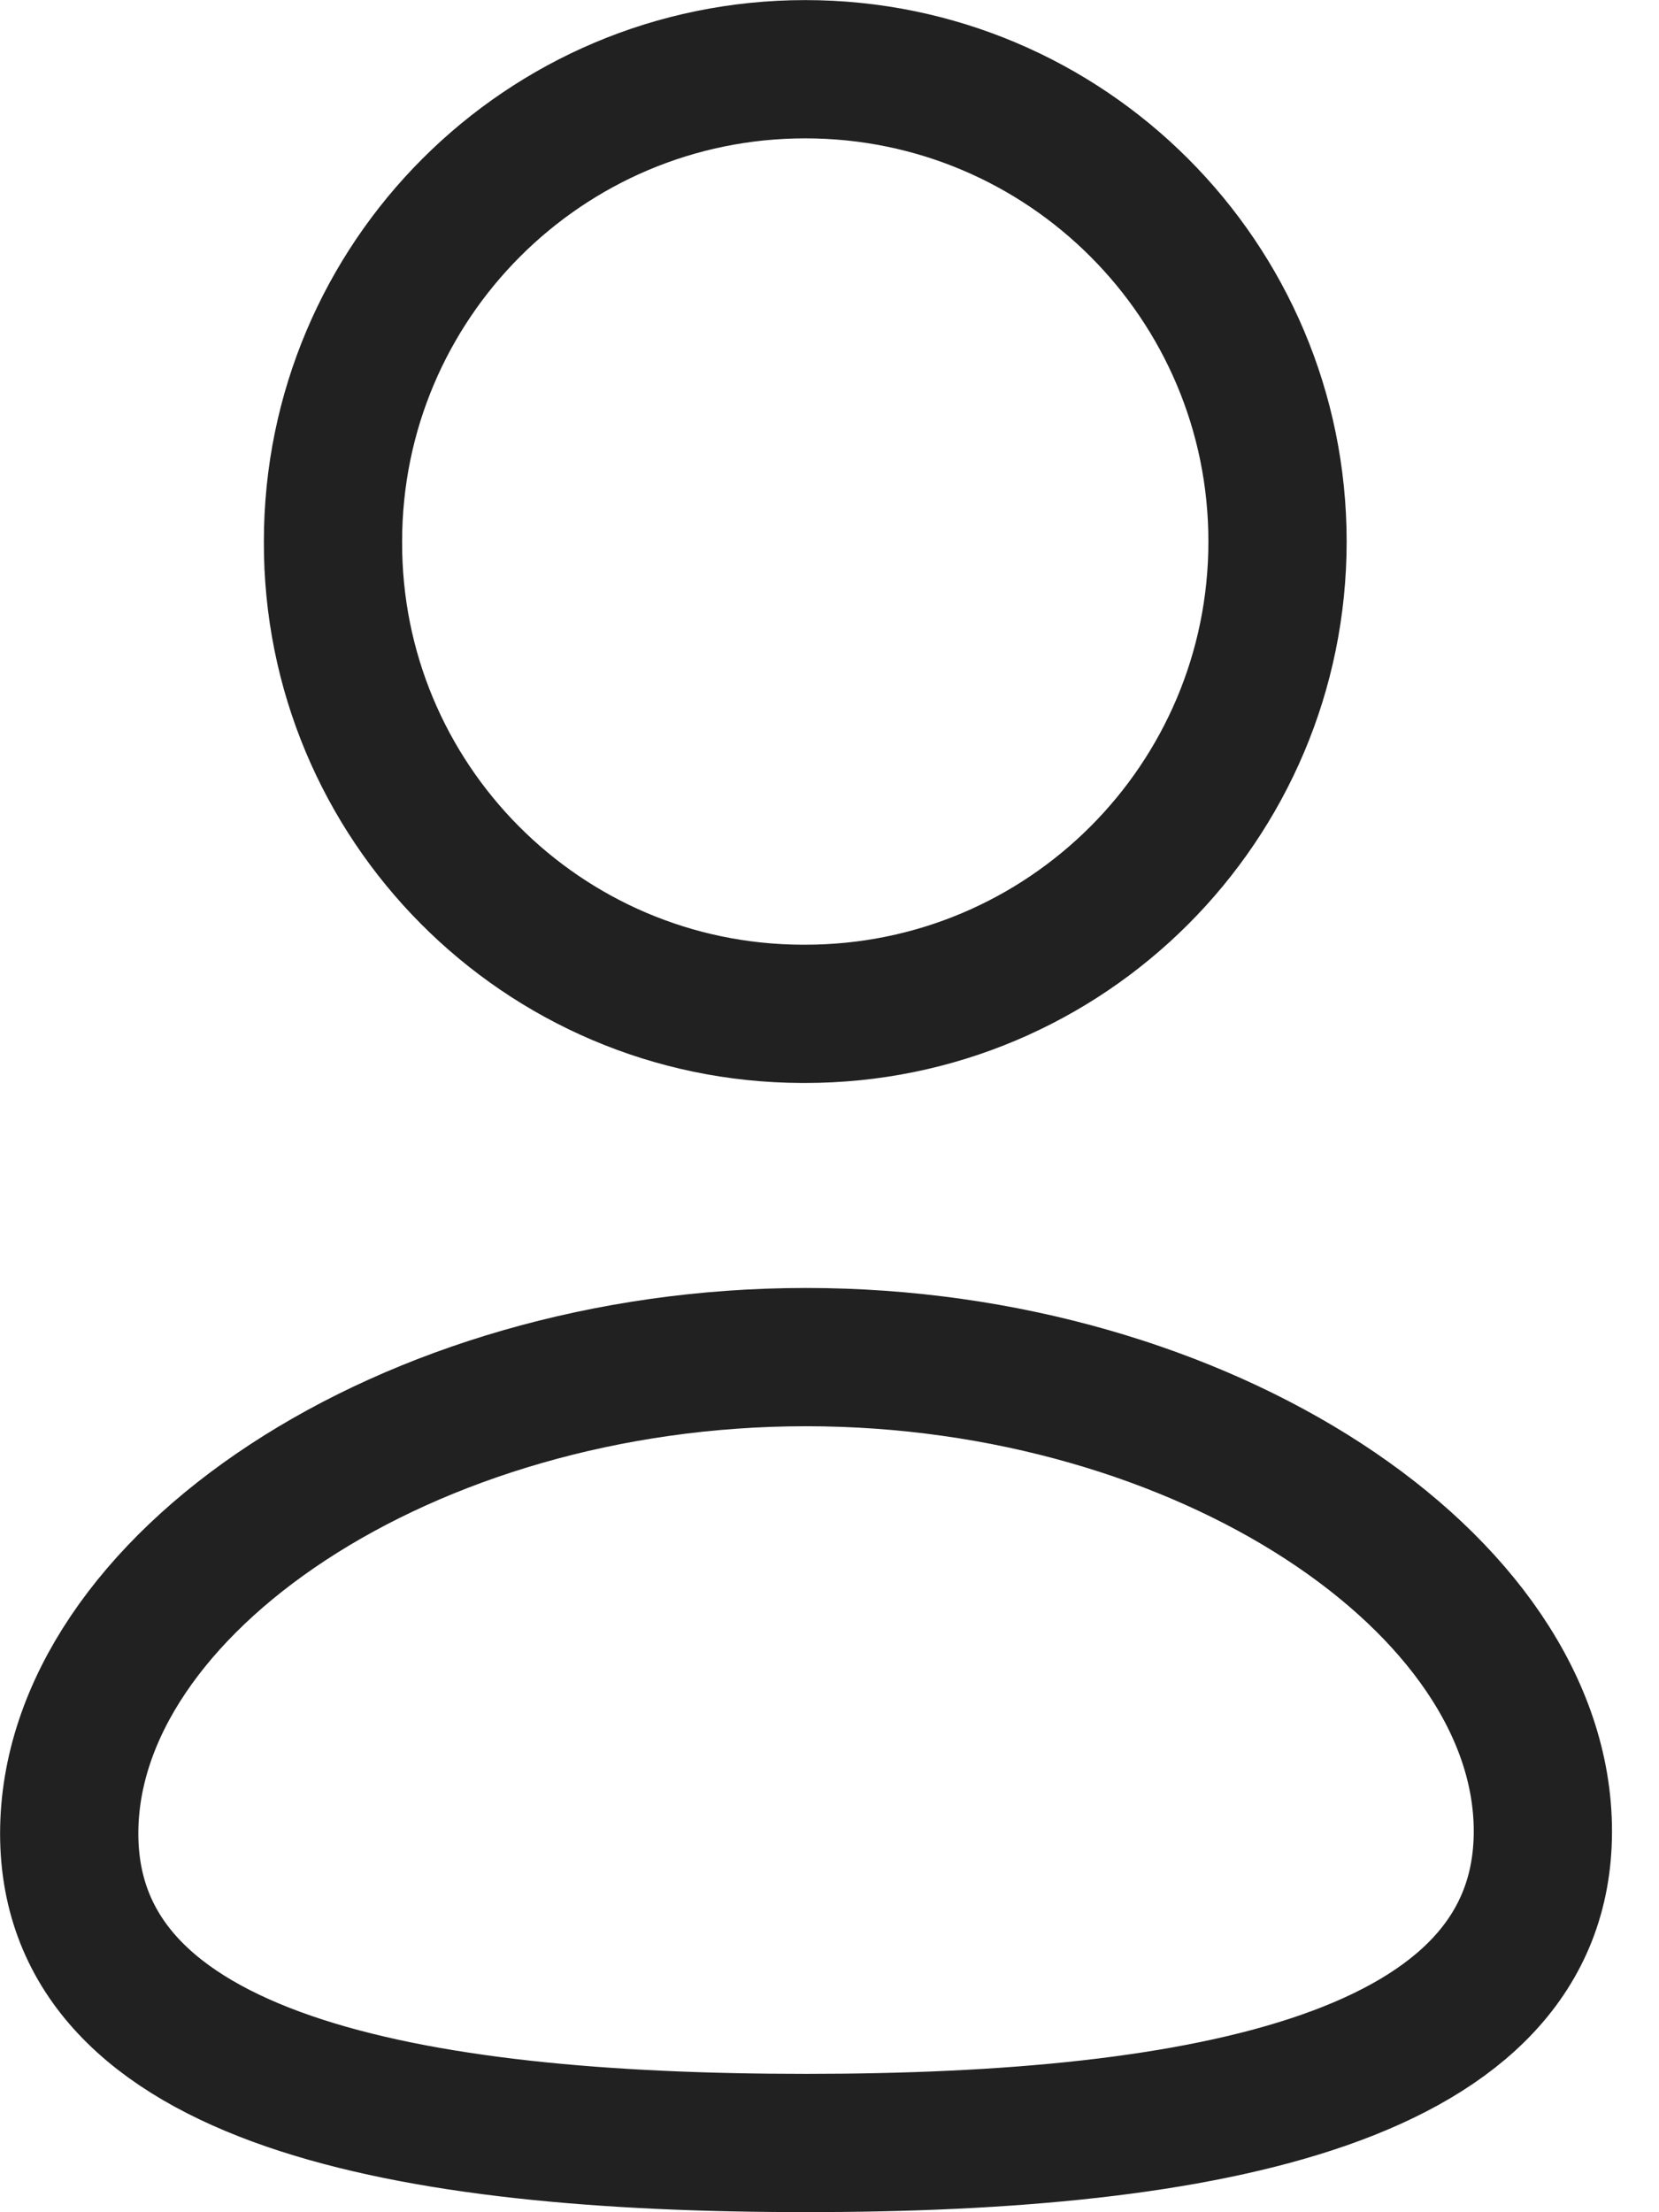 <svg width="18" height="24" viewBox="0 0 18 24" fill="none" xmlns="http://www.w3.org/2000/svg">
<path fill-rule="evenodd" clip-rule="evenodd" d="M8.746 23.249C4.433 23.249 0.751 22.578 0.751 19.891C0.751 17.203 4.41 14.723 8.746 14.723C13.058 14.723 16.74 17.179 16.74 19.867C16.74 22.553 13.081 23.249 8.746 23.249Z" stroke="#212121" stroke-width="1.5" stroke-linecap="round" stroke-linejoin="round"/>
<path fill-rule="evenodd" clip-rule="evenodd" d="M8.737 10.999C11.567 10.999 13.861 8.705 13.861 5.875C13.861 3.046 11.567 0.751 8.737 0.751C5.907 0.751 3.613 3.046 3.613 5.875C3.603 8.696 5.881 10.989 8.701 10.999C8.714 10.999 8.726 10.999 8.737 10.999Z" stroke="#212121" stroke-width="1.5" stroke-linecap="round" stroke-linejoin="round"/>
</svg>
